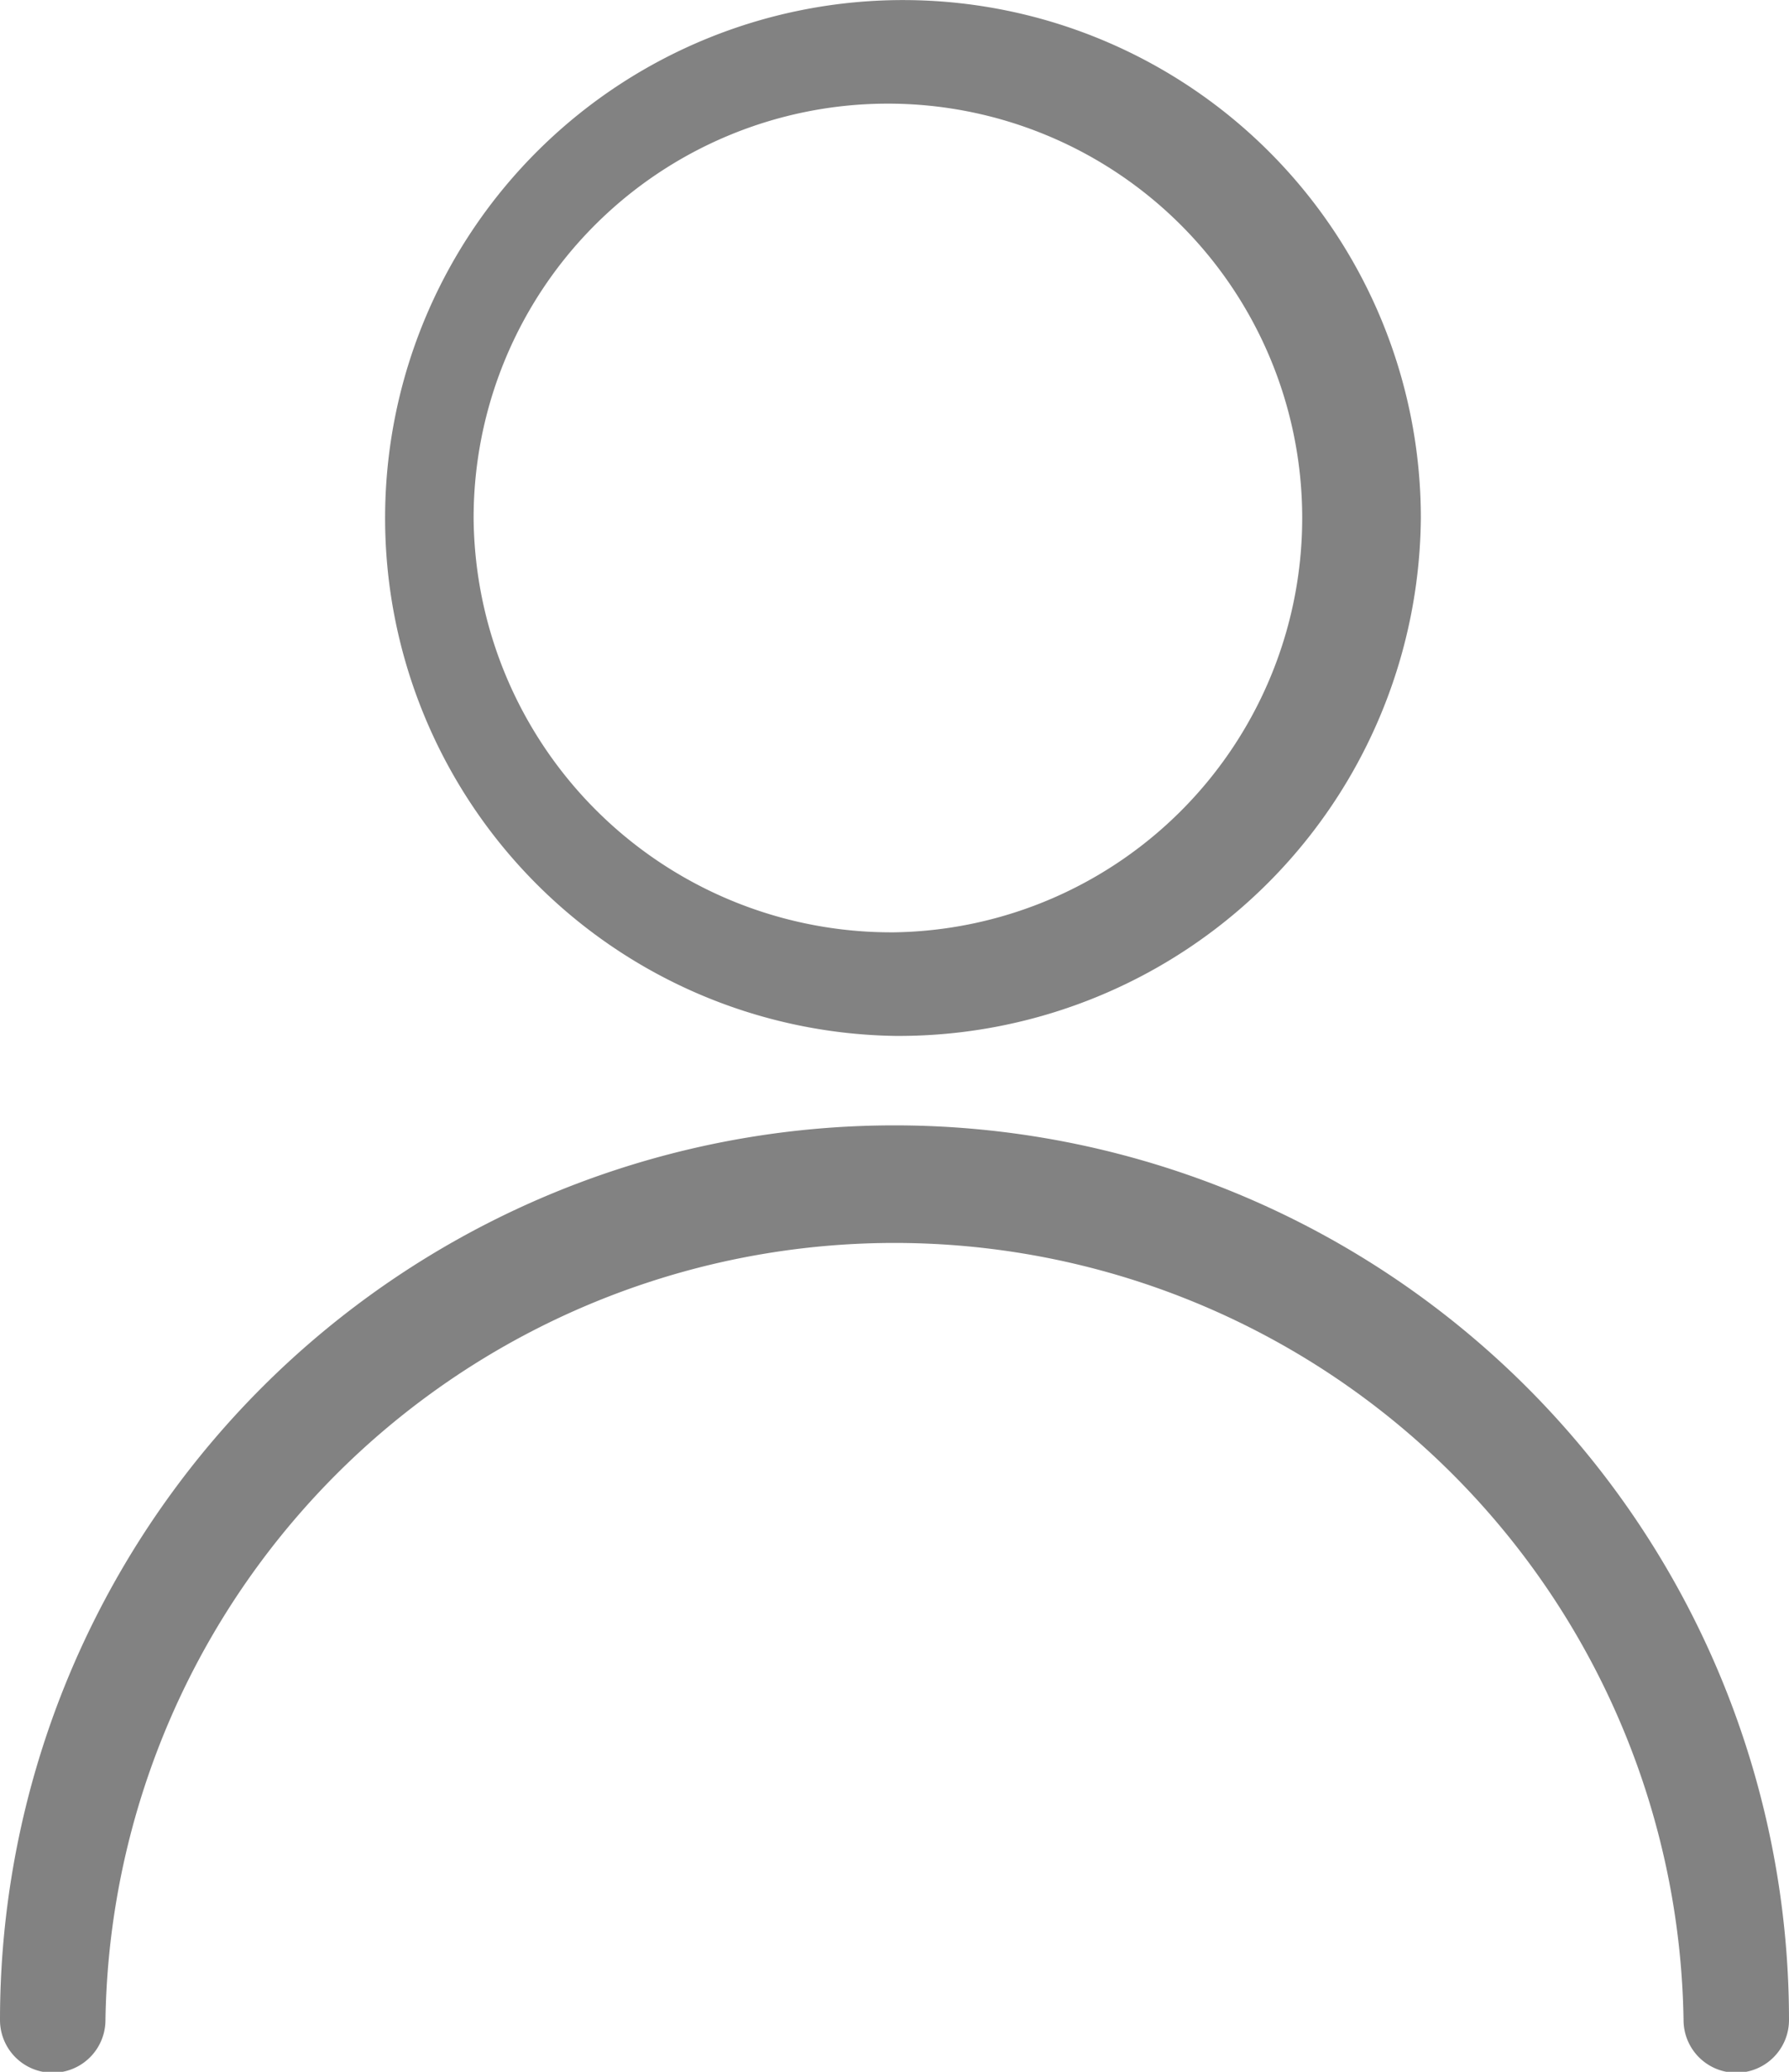 <svg id="Login_Header" data-name="Login Header" xmlns="http://www.w3.org/2000/svg" width="19" height="22" viewBox="0 0 19 22">
  <path id="Path_625" data-name="Path 625" d="M1044,90.45a.56.56,0,0,1-1.12,0,8.381,8.381,0,0,0-16.76,0,.56.56,0,0,1-1.12,0,9.5,9.5,0,0,1,19,0ZM1034.5,80a5.5,5.5,0,1,1,5.59-5.5A5.544,5.544,0,0,1,1034.5,80Zm0-1.1a4.4,4.4,0,1,0-4.47-4.4A4.435,4.435,0,0,0,1034.5,78.9Z" transform="translate(-1025 -69)" fill="#828282"/>
</svg>
